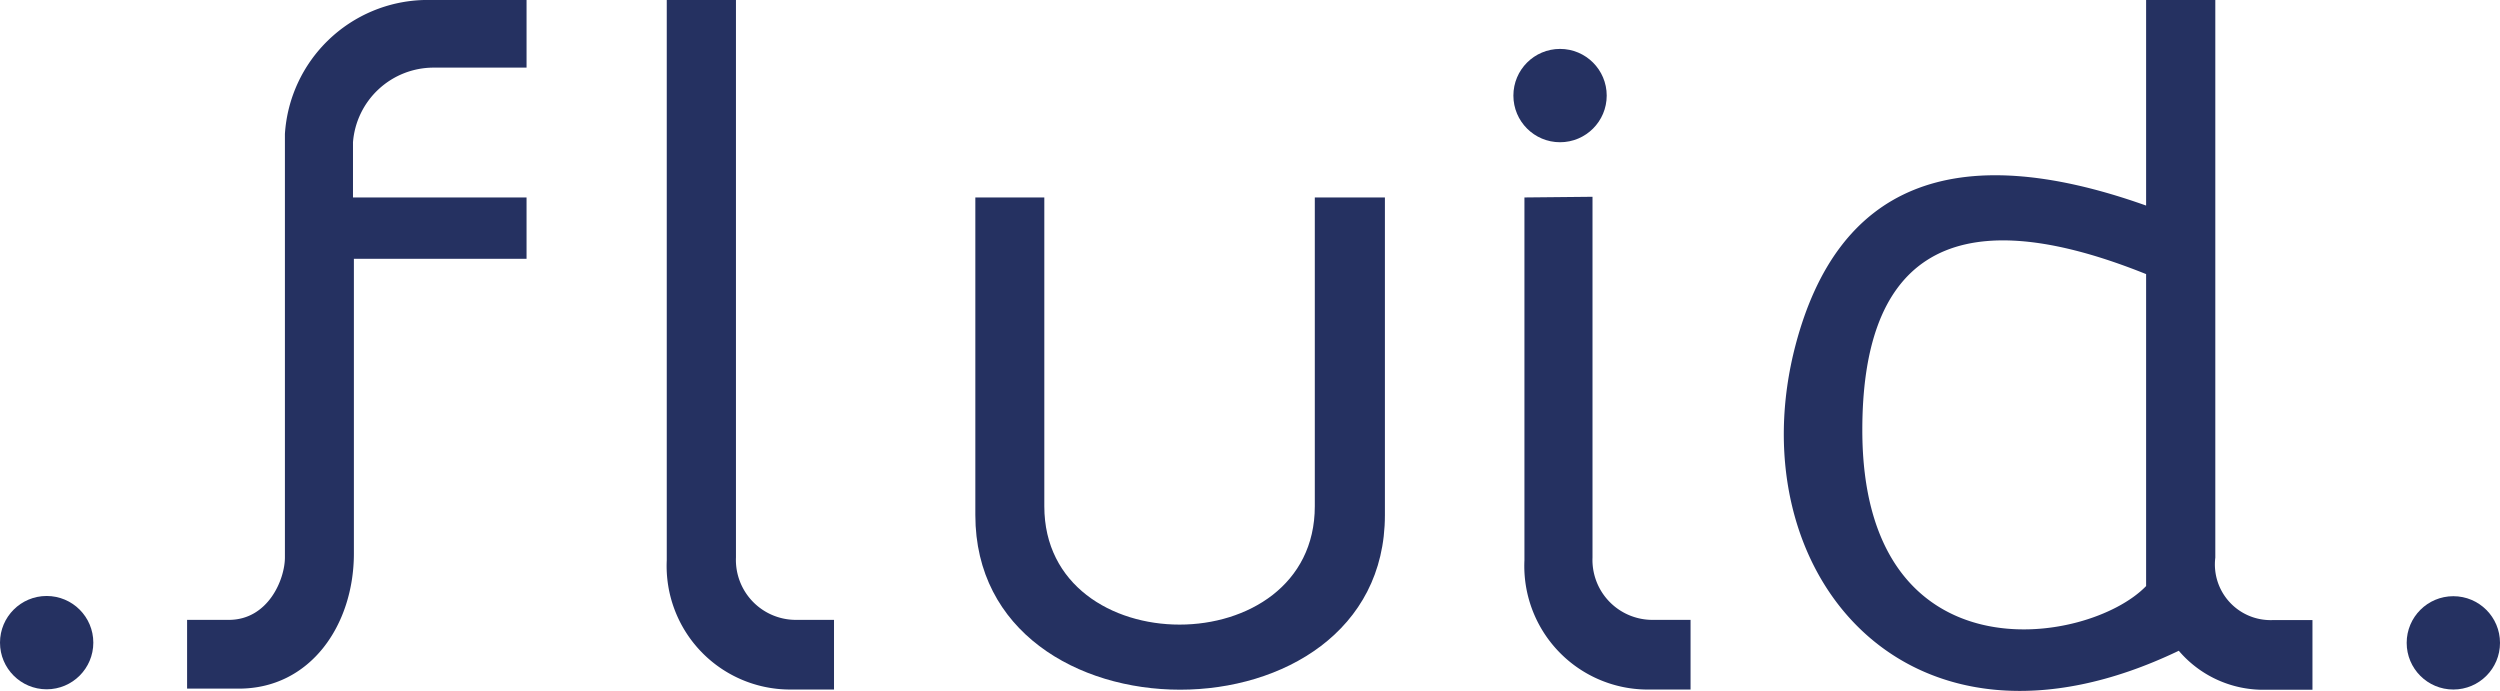 <svg xmlns="http://www.w3.org/2000/svg" viewBox="0 0 110.91 30.66"><defs><style>.cls-1{fill:#253161;}</style></defs><title>Ativo 1</title><g id="Camada_2" data-name="Camada 2"><g id="Camada_1-2" data-name="Camada 1"><path class="cls-1" d="M29.58,0V24.86A5.48,5.48,0,0,0,35,30.59h2V27.5H35.3a2.66,2.66,0,0,1-2.65-2.77V0Z"/><path class="cls-1" d="M43.27,8.76V22.85c0,10.33,18.17,10.33,18.17,0V8.76H58.33v13.7c0,7-12,7-12,0V8.76Z"/><circle class="cls-1" cx="2.07" cy="28.51" r="2.07"/><circle class="cls-1" cx="108.84" cy="28.52" r="2.07"/><path class="cls-1" d="M8.3,27.5h1.85c1.75,0,2.49-1.8,2.49-2.77V5.94A6.35,6.35,0,0,1,18.81,0h4.55V3H19.23a3.59,3.59,0,0,0-3.57,3.31V8.76h7.7v2.72H15.7V24.55c0,3.19-1.94,6-5.1,6H8.3Z"/><path class="cls-1" d="M100.8,27.51a2.47,2.47,0,0,1-2.52-2.77V0H95.21V9.12c-8.63-3.07-13.7-.83-15.55,6.18-2.63,10,4.9,19.37,17,13.57a4.92,4.92,0,0,0,3.84,1.73h2.09V27.51ZM95.21,26c-2.57,2.66-12.59,4.22-12.59-6.92,0-7.21,3.46-10.59,12.59-6.92Z"/><path class="cls-1" d="M67.63,8.76l0,16.1A5.48,5.48,0,0,0,73,30.59H75V27.5H73.3a2.66,2.66,0,0,1-2.65-2.77v-16Z"/><circle class="cls-1" cx="69.21" cy="4.24" r="2.07"/></g></g></svg>